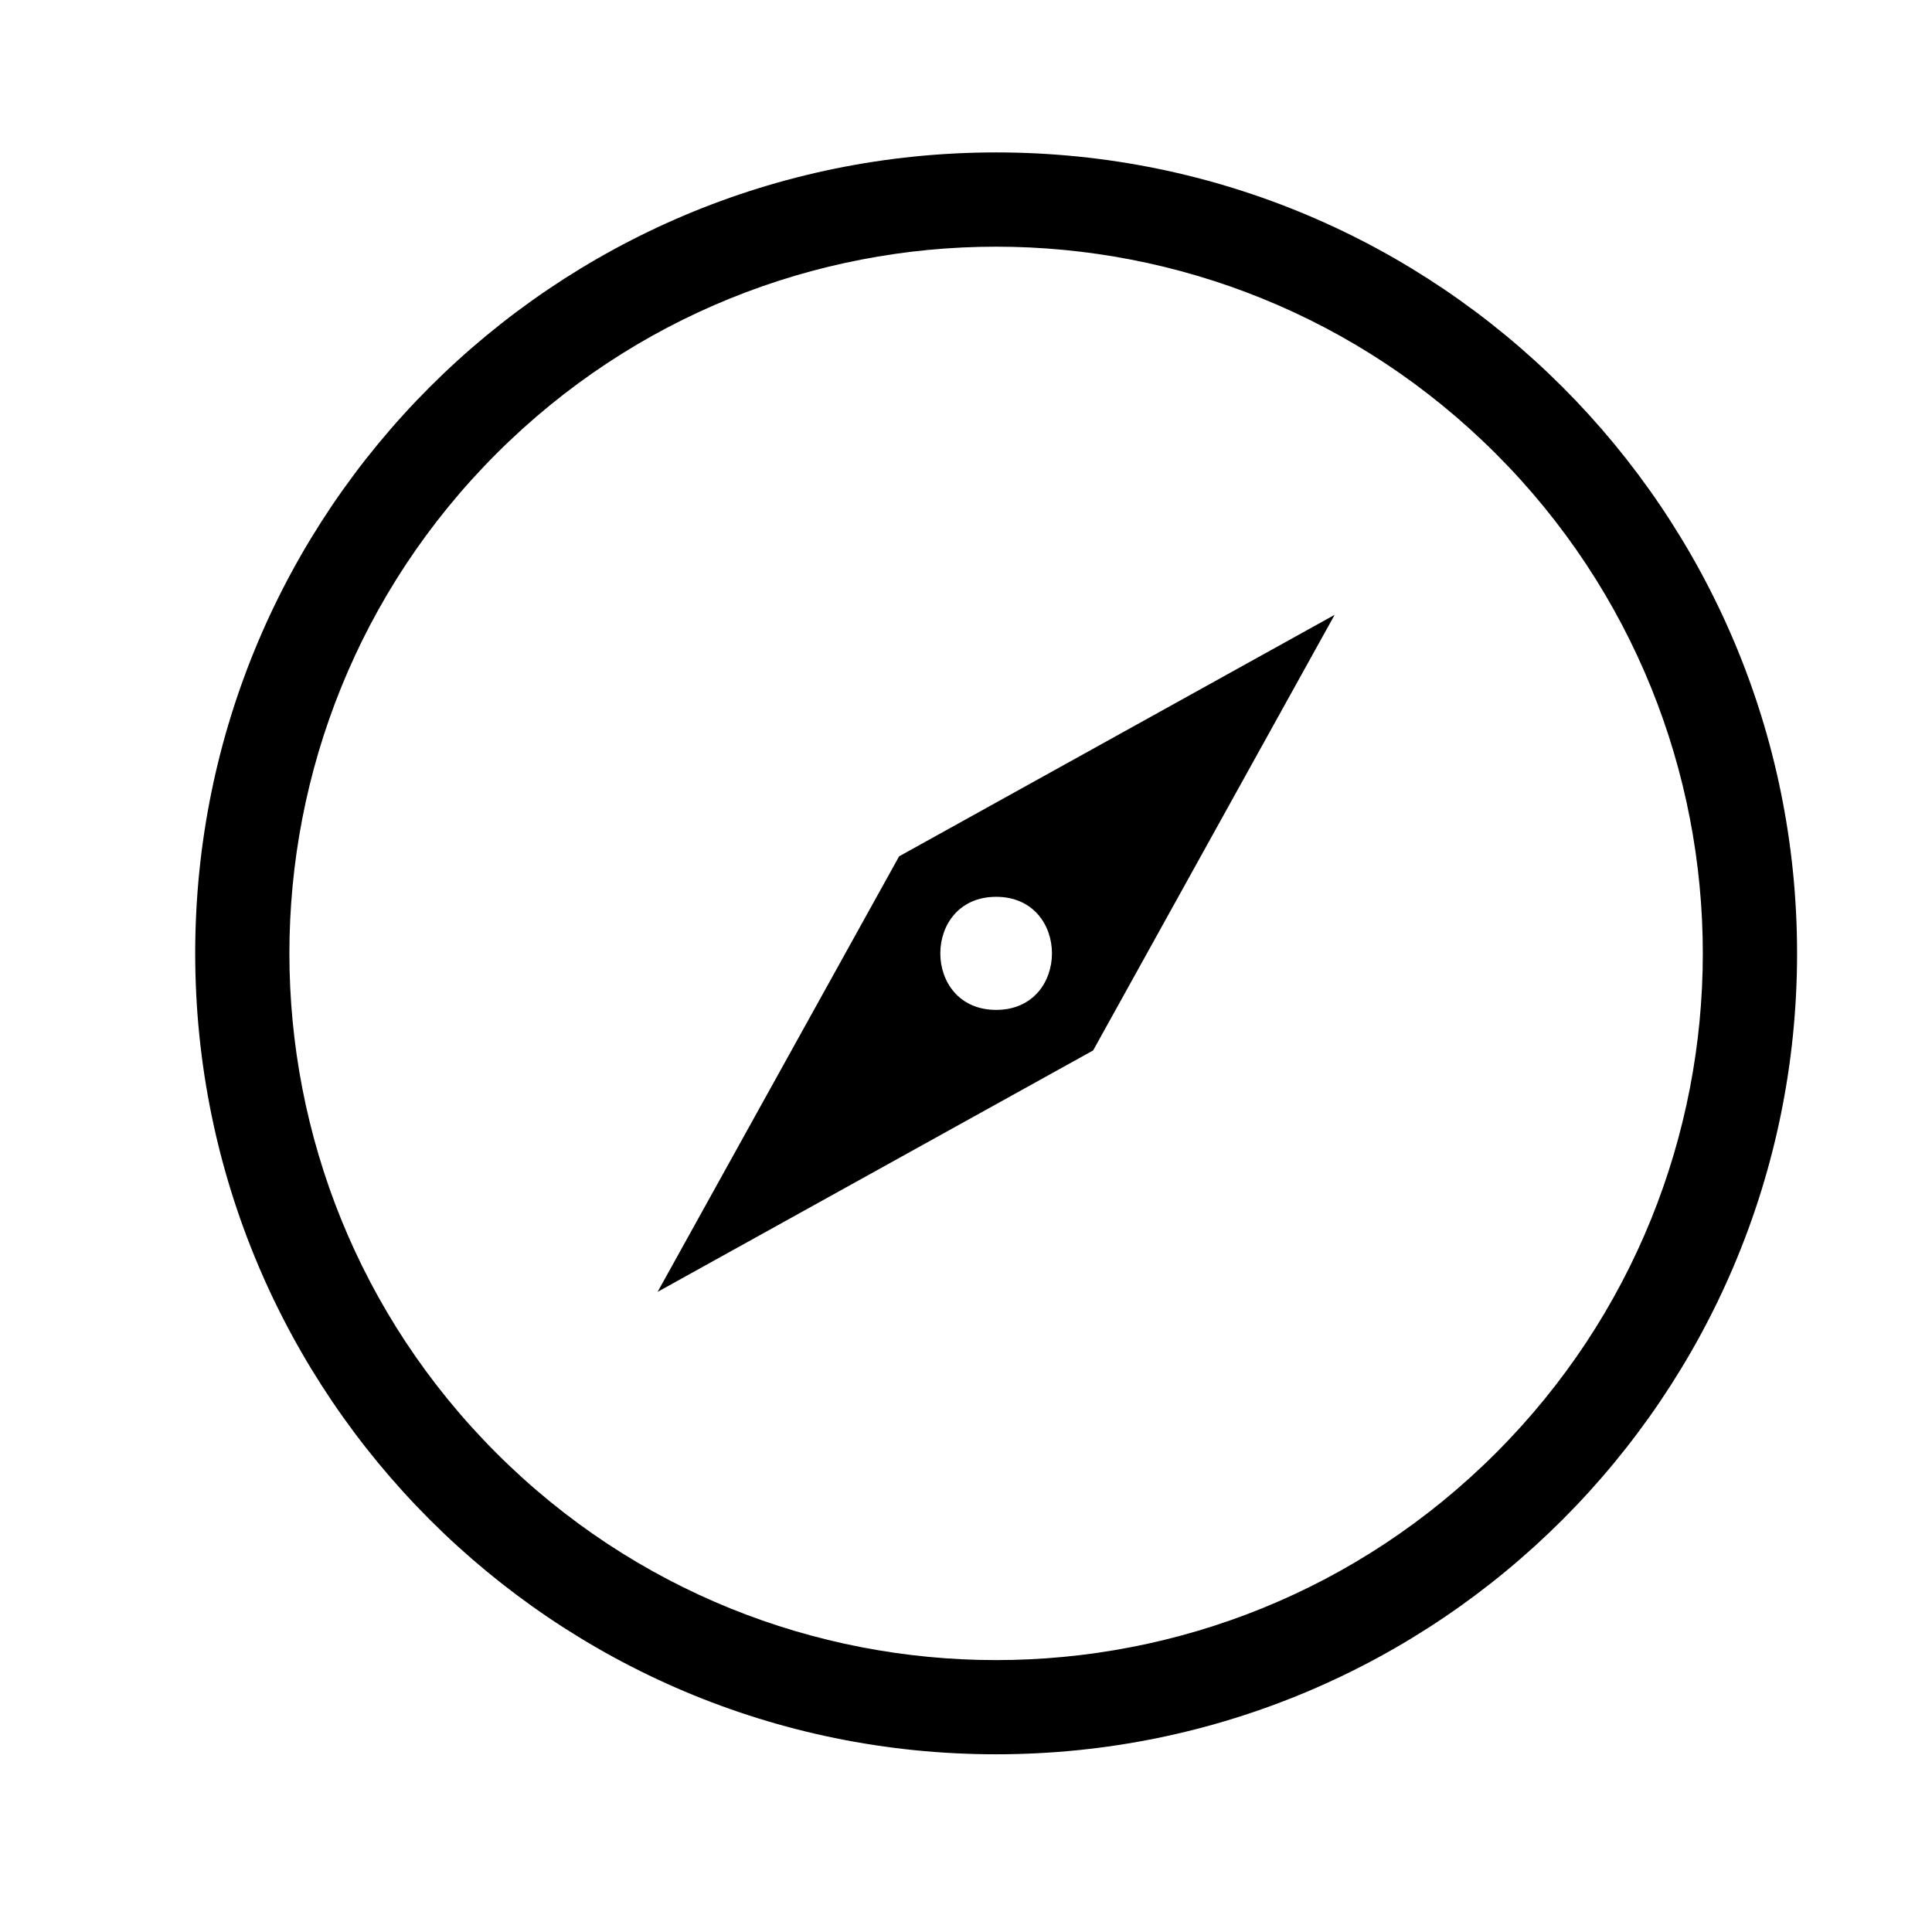 <?xml version="1.0" encoding="UTF-8" standalone="no"?>
<svg
   version="1.1"
   viewBox="-5 -10 110 110"
   id="svg2"
   sodipodi:docname="noun-compass-7386745.svg"
   width="110"
   height="110"
   inkscape:version="1.3.2 (091e20e, 2023-11-25)"
   xmlns:inkscape="http://www.inkscape.org/namespaces/inkscape"
   xmlns:sodipodi="http://sodipodi.sourceforge.net/DTD/sodipodi-0.dtd"
   xmlns="http://www.w3.org/2000/svg"
   xmlns:svg="http://www.w3.org/2000/svg">
  <defs
     id="defs2" />
  <sodipodi:namedview
     id="namedview2"
     pagecolor="#ffffff"
     bordercolor="#666666"
     borderopacity="1.0"
     inkscape:showpageshadow="2"
     inkscape:pageopacity="0.0"
     inkscape:pagecheckerboard="0"
     inkscape:deskcolor="#d1d1d1"
     inkscape:zoom="1.7481481"
     inkscape:cx="54.915254"
     inkscape:cy="67.5"
     inkscape:window-width="1224"
     inkscape:window-height="412"
     inkscape:window-x="217"
     inkscape:window-y="25"
     inkscape:window-maximized="0"
     inkscape:current-layer="svg2" />
  <path
     d="M 51.716,-1.322 C 76.9,-1.322 97.318,19.092 97.318,44.28 C 97.318,69.464 76.904,89.882 51.716,89.882 C 26.532,89.882 6.114,69.464 6.114,44.28 C 6.114,19.096 26.532,-1.322 51.716,-1.322 Z M 70.989,25.006 L 46.192,38.756 L 32.442,63.553 L 57.239,49.807 Z M 51.716,41.061 C 47.478,41.061 47.478,47.499 51.716,47.499 C 55.954,47.499 55.954,41.061 51.716,41.061 Z M 80.165,15.831 C 64.45,0.116 38.977,0.116 23.263,15.831 C 7.548,31.546 7.548,57.019 23.263,72.733 C 38.978,88.447 64.451,88.448 80.165,72.733 C 95.88,57.018 95.88,31.542 80.165,15.831 Z"
     fill-rule="evenodd"
     id="path1" />
</svg>
